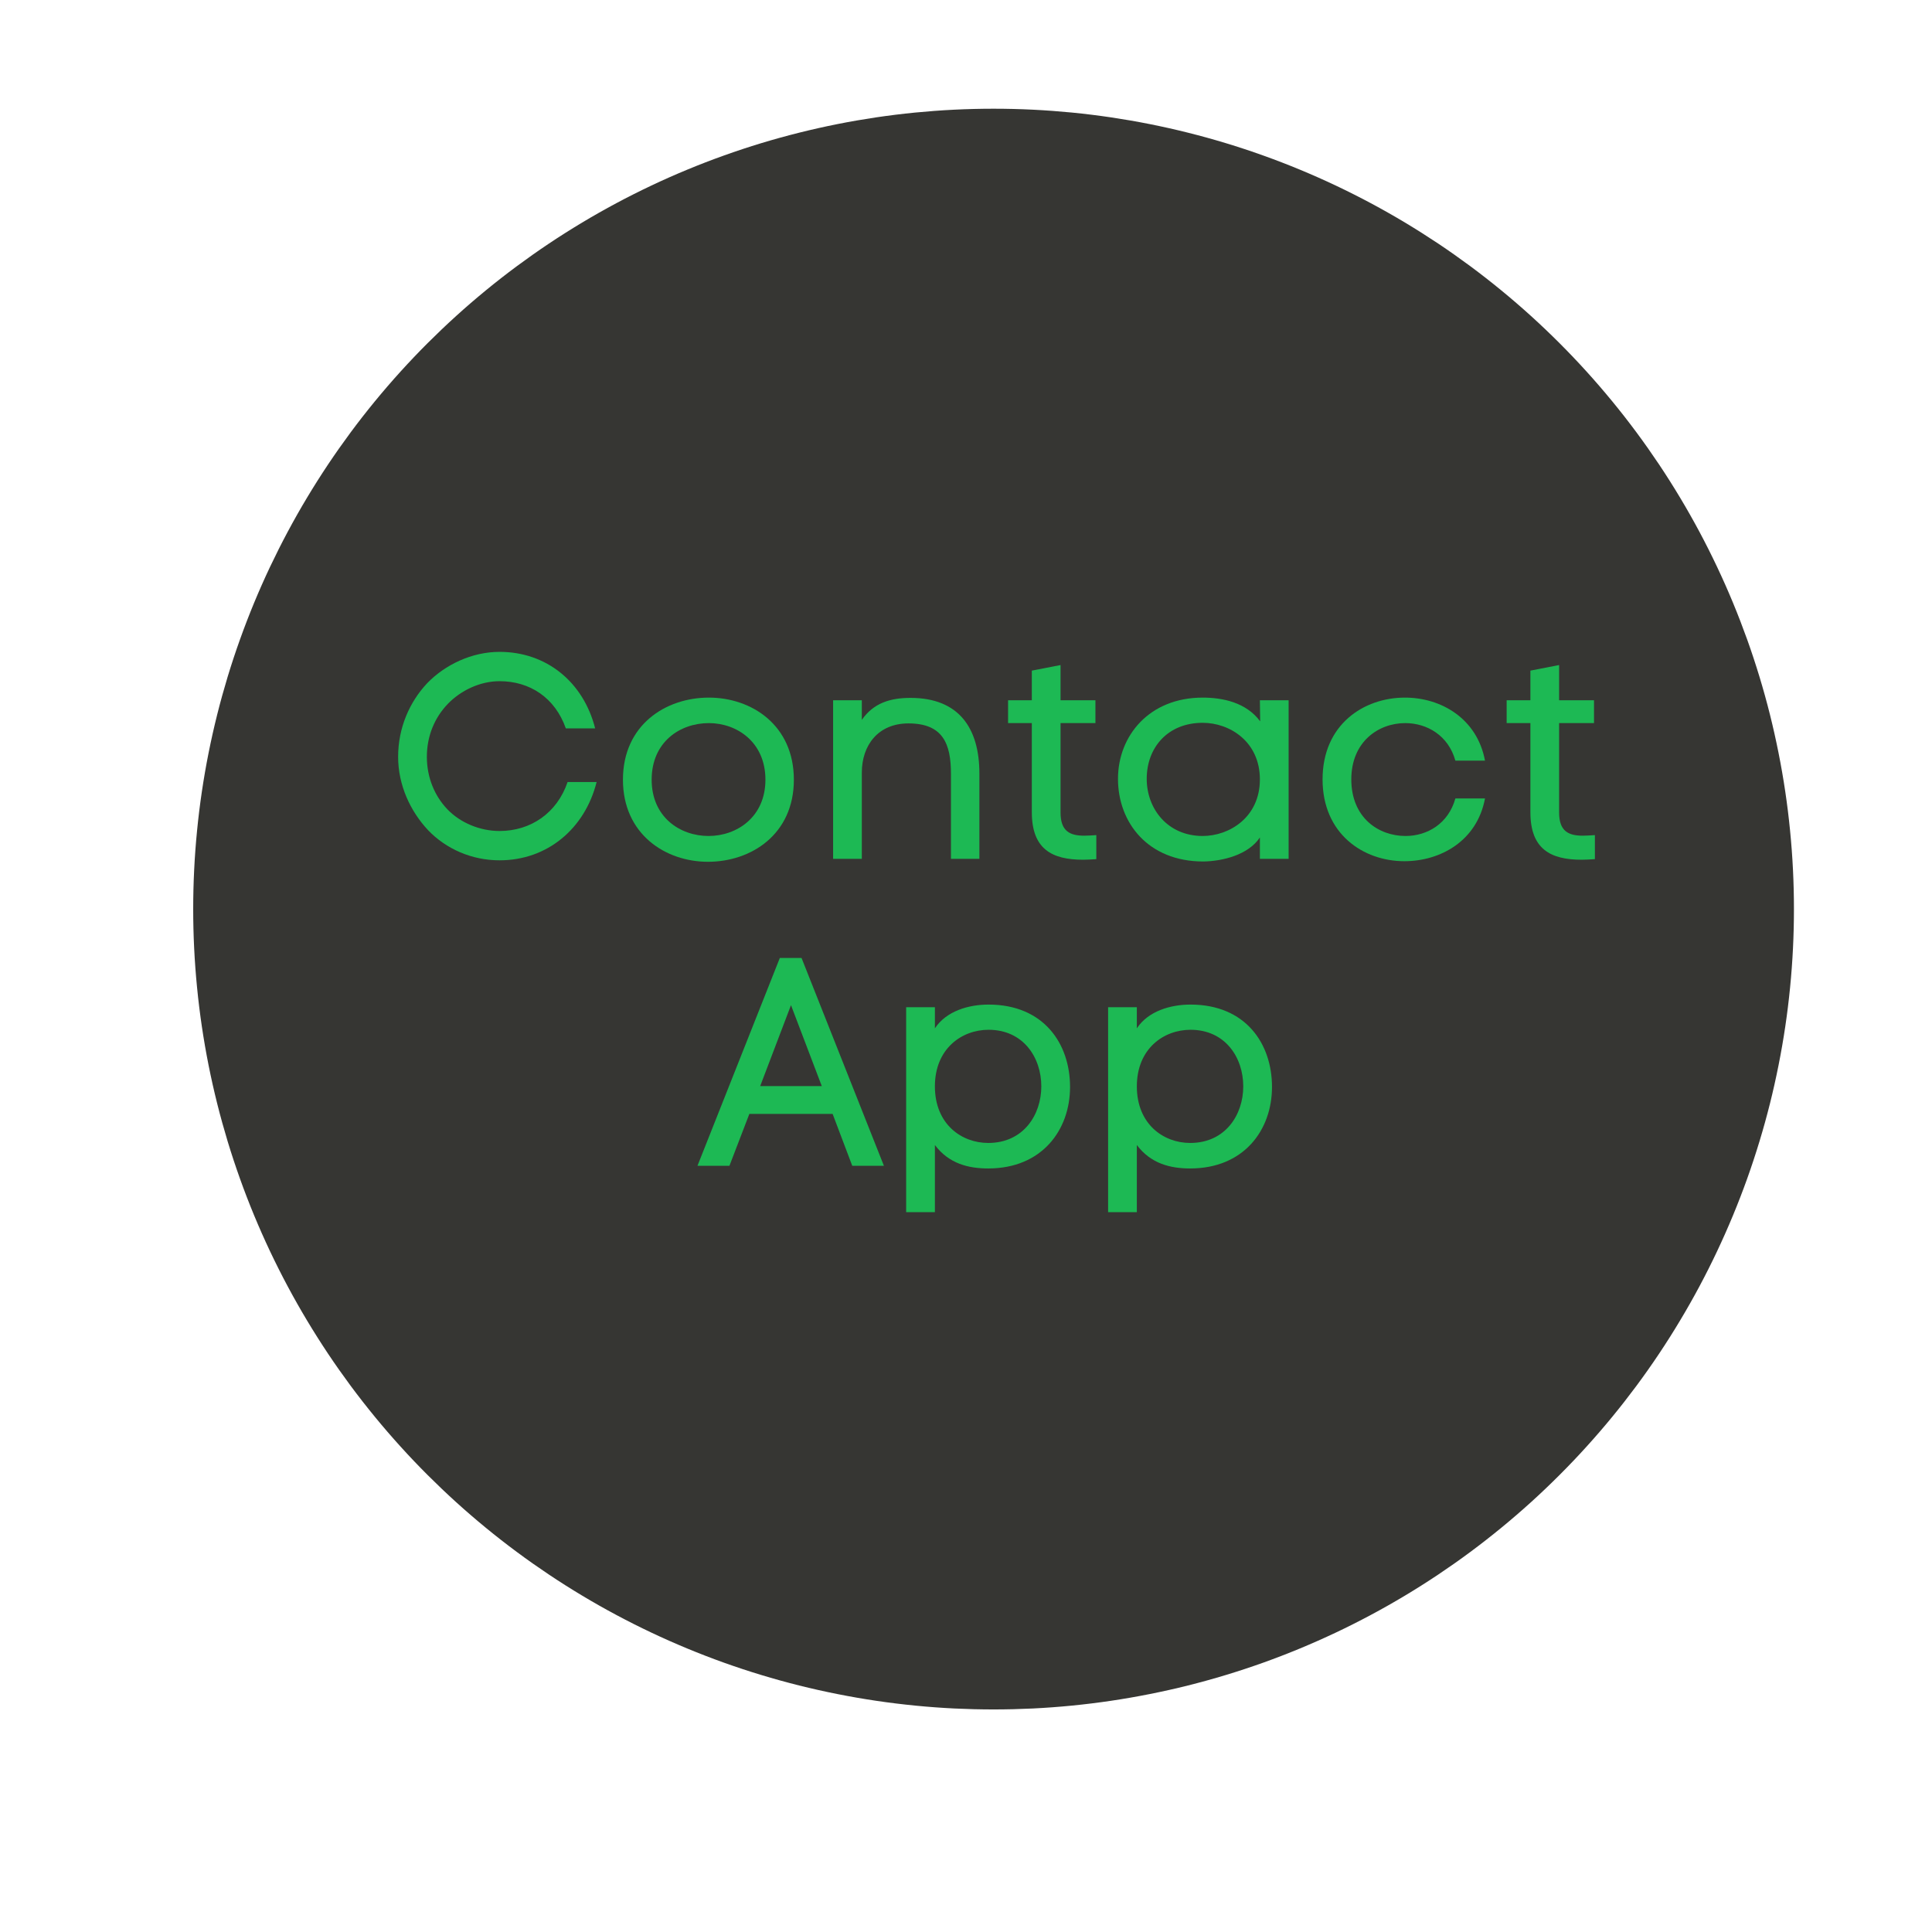 <svg xmlns="http://www.w3.org/2000/svg" xmlns:xlink="http://www.w3.org/1999/xlink" width="500" zoomAndPan="magnify" viewBox="0 0 375 375" height="500" preserveAspectRatio="xMidYMid meet" version="1.0"><defs><g/><clipPath id="7d4d77e56a"><path d="M 37.5 21.102 L 348.203 21.102 L 348.203 331.801 L 37.5 331.801 Z M 37.5 21.102 " clip-rule="nonzero"/></clipPath></defs><g clip-path="url(#7d4d77e56a)"><path fill="#363633" d="M 192.852 21.102 C 190.309 21.102 187.766 21.164 185.227 21.289 C 182.688 21.414 180.152 21.602 177.625 21.848 C 175.094 22.098 172.57 22.41 170.055 22.781 C 167.543 23.156 165.035 23.59 162.543 24.086 C 160.051 24.582 157.57 25.141 155.102 25.758 C 152.637 26.375 150.188 27.051 147.754 27.789 C 145.32 28.527 142.91 29.324 140.516 30.184 C 138.121 31.039 135.75 31.953 133.402 32.926 C 131.051 33.898 128.727 34.93 126.43 36.016 C 124.133 37.105 121.859 38.246 119.617 39.445 C 117.375 40.645 115.164 41.895 112.984 43.203 C 110.805 44.512 108.656 45.871 106.543 47.281 C 104.43 48.695 102.352 50.16 100.309 51.672 C 98.266 53.188 96.262 54.75 94.297 56.363 C 92.332 57.977 90.406 59.637 88.523 61.344 C 86.641 63.051 84.801 64.805 83 66.602 C 81.203 68.398 79.449 70.242 77.742 72.125 C 76.035 74.008 74.375 75.934 72.762 77.898 C 71.148 79.863 69.586 81.867 68.07 83.91 C 66.559 85.953 65.094 88.031 63.68 90.145 C 62.27 92.258 60.91 94.406 59.602 96.586 C 58.293 98.766 57.043 100.977 55.844 103.219 C 54.645 105.461 53.504 107.734 52.414 110.031 C 51.328 112.328 50.297 114.652 49.324 117 C 48.352 119.352 47.438 121.723 46.582 124.117 C 45.727 126.508 44.926 128.922 44.188 131.355 C 43.453 133.789 42.773 136.238 42.156 138.703 C 41.539 141.172 40.98 143.652 40.484 146.145 C 39.988 148.637 39.555 151.141 39.18 153.656 C 38.809 156.172 38.496 158.695 38.25 161.227 C 38 163.754 37.812 166.289 37.688 168.828 C 37.562 171.367 37.5 173.91 37.5 176.453 C 37.5 178.996 37.562 181.535 37.688 184.074 C 37.812 186.613 38 189.148 38.25 191.68 C 38.496 194.211 38.809 196.73 39.18 199.246 C 39.555 201.762 39.988 204.266 40.484 206.758 C 40.98 209.254 41.539 211.734 42.156 214.199 C 42.773 216.664 43.453 219.113 44.188 221.547 C 44.926 223.98 45.727 226.395 46.582 228.789 C 47.438 231.184 48.352 233.555 49.324 235.902 C 50.297 238.25 51.328 240.574 52.414 242.871 C 53.504 245.172 54.645 247.441 55.844 249.684 C 57.043 251.926 58.293 254.137 59.602 256.316 C 60.91 258.5 62.27 260.645 63.68 262.762 C 65.094 264.875 66.559 266.953 68.07 268.996 C 69.586 271.035 71.148 273.039 72.762 275.004 C 74.375 276.969 76.035 278.895 77.742 280.777 C 79.449 282.664 81.203 284.504 83 286.301 C 84.801 288.098 86.641 289.852 88.523 291.559 C 90.406 293.266 92.332 294.926 94.297 296.539 C 96.262 298.152 98.266 299.715 100.309 301.23 C 102.352 302.746 104.43 304.207 106.543 305.621 C 108.656 307.035 110.805 308.395 112.984 309.699 C 115.164 311.008 117.375 312.262 119.617 313.457 C 121.859 314.656 124.133 315.801 126.43 316.887 C 128.727 317.973 131.051 319.004 133.402 319.977 C 135.75 320.949 138.121 321.863 140.516 322.723 C 142.91 323.578 145.32 324.375 147.754 325.113 C 150.188 325.852 152.637 326.527 155.102 327.148 C 157.57 327.766 160.051 328.32 162.543 328.816 C 165.035 329.312 167.543 329.75 170.055 330.121 C 172.57 330.496 175.094 330.805 177.625 331.055 C 180.152 331.305 182.688 331.492 185.227 331.617 C 187.766 331.738 190.309 331.801 192.852 331.801 C 195.395 331.801 197.934 331.738 200.473 331.617 C 203.012 331.492 205.547 331.305 208.078 331.055 C 210.609 330.805 213.129 330.496 215.645 330.121 C 218.16 329.75 220.664 329.312 223.156 328.816 C 225.652 328.32 228.133 327.766 230.598 327.148 C 233.062 326.527 235.512 325.852 237.945 325.113 C 240.379 324.375 242.793 323.578 245.188 322.723 C 247.582 321.863 249.953 320.949 252.301 319.977 C 254.648 319.004 256.973 317.973 259.273 316.887 C 261.57 315.801 263.84 314.656 266.082 313.457 C 268.324 312.262 270.535 311.008 272.719 309.699 C 274.898 308.395 277.043 307.035 279.16 305.621 C 281.273 304.207 283.352 302.746 285.395 301.23 C 287.434 299.715 289.438 298.152 291.402 296.539 C 293.371 294.926 295.293 293.266 297.18 291.559 C 299.062 289.852 300.902 288.098 302.699 286.301 C 304.496 284.504 306.25 282.664 307.957 280.777 C 309.664 278.895 311.324 276.969 312.938 275.004 C 314.551 273.039 316.113 271.035 317.629 268.996 C 319.145 266.953 320.609 264.875 322.02 262.762 C 323.434 260.645 324.793 258.5 326.098 256.316 C 327.406 254.137 328.66 251.926 329.859 249.684 C 331.055 247.441 332.199 245.172 333.285 242.871 C 334.371 240.574 335.402 238.25 336.375 235.902 C 337.348 233.555 338.262 231.184 339.121 228.789 C 339.977 226.395 340.773 223.98 341.512 221.547 C 342.25 219.113 342.93 216.664 343.547 214.199 C 344.164 211.734 344.719 209.254 345.215 206.758 C 345.711 204.266 346.148 201.762 346.52 199.246 C 346.895 196.73 347.203 194.211 347.453 191.68 C 347.703 189.148 347.891 186.613 348.016 184.074 C 348.141 181.535 348.203 178.996 348.203 176.453 C 348.203 173.91 348.141 171.367 348.016 168.828 C 347.891 166.289 347.703 163.754 347.453 161.227 C 347.203 158.695 346.895 156.172 346.52 153.656 C 346.148 151.141 345.711 148.637 345.215 146.145 C 344.719 143.652 344.164 141.172 343.547 138.703 C 342.93 136.238 342.25 133.789 341.512 131.355 C 340.773 128.922 339.977 126.508 339.121 124.117 C 338.262 121.723 337.348 119.352 336.375 117 C 335.402 114.652 334.371 112.328 333.285 110.031 C 332.199 107.734 331.055 105.461 329.859 103.219 C 328.66 100.977 327.406 98.766 326.098 96.586 C 324.793 94.406 323.434 92.258 322.02 90.145 C 320.605 88.031 319.145 85.953 317.629 83.91 C 316.113 81.867 314.551 79.863 312.938 77.898 C 311.324 75.934 309.664 74.008 307.957 72.125 C 306.25 70.242 304.496 68.398 302.699 66.602 C 300.902 64.805 299.062 63.051 297.18 61.344 C 295.293 59.637 293.371 57.977 291.402 56.363 C 289.438 54.75 287.434 53.188 285.395 51.672 C 283.352 50.16 281.273 48.695 279.16 47.281 C 277.043 45.871 274.898 44.512 272.719 43.203 C 270.535 41.895 268.324 40.645 266.082 39.445 C 263.84 38.246 261.57 37.105 259.273 36.016 C 256.973 34.93 254.648 33.898 252.301 32.926 C 249.953 31.953 247.582 31.039 245.188 30.184 C 242.793 29.324 240.379 28.527 237.945 27.789 C 235.512 27.051 233.062 26.375 230.598 25.758 C 228.133 25.141 225.652 24.582 223.156 24.086 C 220.664 23.59 218.16 23.156 215.645 22.781 C 213.129 22.41 210.609 22.098 208.078 21.848 C 205.547 21.602 203.012 21.414 200.473 21.289 C 197.934 21.164 195.395 21.102 192.852 21.102 Z M 192.852 21.102 " fill-opacity="1" fill-rule="nonzero"/></g><g fill="#1db954" fill-opacity="1"><g transform="translate(75.057, 166.702)"><g><path d="M 2.219 -19.805 C 2.219 -14.285 4.609 -9.219 8.023 -5.578 C 11.496 -1.934 16.504 0.285 21.91 0.285 C 31.184 0.285 38.469 -5.863 40.746 -14.91 L 35.113 -14.91 C 33.062 -8.879 27.941 -5.406 21.91 -5.406 C 18.098 -5.406 14.285 -7 11.781 -9.617 C 9.277 -12.234 7.797 -15.82 7.797 -19.805 C 7.797 -23.902 9.332 -27.43 11.836 -30.047 C 14.34 -32.664 18.098 -34.484 21.91 -34.484 C 27.77 -34.484 32.664 -31.297 34.77 -25.324 L 40.461 -25.324 C 38.184 -34.316 31.016 -40.176 21.91 -40.176 C 16.504 -40.176 11.324 -37.672 7.852 -34.086 C 4.438 -30.445 2.219 -25.438 2.219 -19.805 Z M 2.219 -19.805 "/></g></g></g><g fill="#1db954" fill-opacity="1"><g transform="translate(117.952, 166.702)"><g><path d="M 36.137 -15.363 C 36.137 -25.949 27.941 -31.297 19.633 -31.297 C 11.266 -31.297 2.961 -26.008 2.961 -15.363 C 2.961 -4.781 11.211 0.57 19.461 0.57 C 27.828 0.57 36.137 -4.723 36.137 -15.363 Z M 8.535 -15.363 C 8.535 -22.707 14.055 -26.348 19.633 -26.348 C 25.098 -26.348 30.617 -22.648 30.617 -15.363 C 30.617 -8.137 25.098 -4.438 19.574 -4.438 C 14.055 -4.438 8.535 -8.082 8.535 -15.363 Z M 8.535 -15.363 "/></g></g></g><g fill="#1db954" fill-opacity="1"><g transform="translate(157.435, 166.702)"><g><path d="M 9.844 -26.973 L 9.844 -30.785 L 4.27 -30.785 L 4.27 0 L 9.844 0 L 9.844 -16.73 C 9.844 -22.078 13.031 -26.289 18.895 -26.289 C 25.609 -26.289 27.145 -22.309 27.145 -16.504 L 27.145 0 L 32.664 0 L 32.664 -16.559 C 32.664 -25.379 28.68 -31.242 19.293 -31.242 C 15.422 -31.242 12.121 -30.273 9.844 -26.973 Z M 9.844 -26.973 "/></g></g></g><g fill="#1db954" fill-opacity="1"><g transform="translate(194.3, 166.702)"><g><path d="M 11.551 -30.785 L 11.551 -37.617 L 5.977 -36.535 L 5.977 -30.785 L 1.367 -30.785 L 1.367 -26.348 L 5.977 -26.348 L 5.977 -9.047 C 5.977 -1.879 9.902 0.172 15.934 0.172 C 16.73 0.172 17.586 0.113 18.496 0.059 L 18.496 -4.609 C 17.641 -4.551 16.844 -4.496 16.16 -4.496 C 13.375 -4.496 11.551 -5.348 11.551 -8.992 L 11.551 -26.348 L 18.324 -26.348 L 18.324 -30.785 Z M 11.551 -30.785 "/></g></g></g><g fill="#1db954" fill-opacity="1"><g transform="translate(213.871, 166.702)"><g><path d="M 36.25 0 L 36.25 -30.785 L 30.672 -30.785 L 30.73 -26.688 C 28 -30.387 23.391 -31.297 19.574 -31.297 C 9.16 -31.297 3.129 -23.844 3.129 -15.535 C 3.129 -7.055 8.934 0.512 19.691 0.512 C 23.504 0.457 28.453 -0.797 30.672 -4.152 L 30.672 0 Z M 30.672 -15.422 C 30.672 -8.023 24.699 -4.438 19.574 -4.438 C 12.746 -4.438 8.707 -9.73 8.707 -15.535 C 8.707 -21.625 12.805 -26.406 19.574 -26.406 C 24.812 -26.406 30.672 -22.762 30.672 -15.422 Z M 30.672 -15.422 "/></g></g></g><g fill="#1db954" fill-opacity="1"><g transform="translate(253.808, 166.702)"><g><path d="M 34.43 -11.723 L 28.68 -11.723 C 27.316 -6.828 23.219 -4.438 19.008 -4.438 C 13.715 -4.438 8.48 -8.023 8.48 -15.422 C 8.48 -22.762 13.77 -26.348 18.949 -26.348 C 23.16 -26.348 27.316 -23.957 28.68 -19.062 L 34.43 -19.062 C 32.891 -27.258 25.891 -31.297 18.895 -31.297 C 10.871 -31.297 2.902 -26.062 2.902 -15.422 C 2.902 -4.836 10.812 0.457 18.777 0.457 C 25.777 0.457 32.891 -3.473 34.43 -11.723 Z M 34.43 -11.723 "/></g></g></g><g fill="#1db954" fill-opacity="1"><g transform="translate(291.072, 166.702)"><g><path d="M 11.551 -30.785 L 11.551 -37.617 L 5.977 -36.535 L 5.977 -30.785 L 1.367 -30.785 L 1.367 -26.348 L 5.977 -26.348 L 5.977 -9.047 C 5.977 -1.879 9.902 0.172 15.934 0.172 C 16.73 0.172 17.586 0.113 18.496 0.059 L 18.496 -4.609 C 17.641 -4.551 16.844 -4.496 16.16 -4.496 C 13.375 -4.496 11.551 -5.348 11.551 -8.992 L 11.551 -26.348 L 18.324 -26.348 L 18.324 -30.785 Z M 11.551 -30.785 "/></g></g></g><g fill="#1db954" fill-opacity="1"><g transform="translate(135.604, 226.285)"><g><path d="M 9.844 -10.074 L 26.008 -10.074 L 29.82 0 L 35.965 0 L 19.973 -40.348 L 15.762 -40.348 L -0.227 0 L 5.977 0 Z M 23.902 -15.48 L 11.949 -15.48 L 17.926 -31.184 Z M 23.902 -15.48 "/></g></g></g><g fill="#1db954" fill-opacity="1"><g transform="translate(171.673, 226.285)"><g><path d="M 4.211 8.992 L 9.789 8.992 L 9.789 -4.039 C 12.52 -0.398 16.332 0.512 20.145 0.512 C 30.559 0.512 36.023 -6.941 36.023 -15.309 C 36.023 -23.73 30.898 -31.297 20.203 -31.297 C 16.332 -31.297 12.008 -30.047 9.789 -26.688 L 9.789 -30.785 L 4.211 -30.785 Z M 9.789 -15.422 C 9.789 -22.762 15.023 -26.406 20.203 -26.406 C 26.973 -26.406 30.445 -21 30.445 -15.422 C 30.445 -9.902 26.973 -4.438 20.145 -4.438 C 14.965 -4.438 9.789 -8.082 9.789 -15.422 Z M 9.789 -15.422 "/></g></g></g><g fill="#1db954" fill-opacity="1"><g transform="translate(210.871, 226.285)"><g><path d="M 4.211 8.992 L 9.789 8.992 L 9.789 -4.039 C 12.52 -0.398 16.332 0.512 20.145 0.512 C 30.559 0.512 36.023 -6.941 36.023 -15.309 C 36.023 -23.73 30.898 -31.297 20.203 -31.297 C 16.332 -31.297 12.008 -30.047 9.789 -26.688 L 9.789 -30.785 L 4.211 -30.785 Z M 9.789 -15.422 C 9.789 -22.762 15.023 -26.406 20.203 -26.406 C 26.973 -26.406 30.445 -21 30.445 -15.422 C 30.445 -9.902 26.973 -4.438 20.145 -4.438 C 14.965 -4.438 9.789 -8.082 9.789 -15.422 Z M 9.789 -15.422 "/></g></g></g></svg>